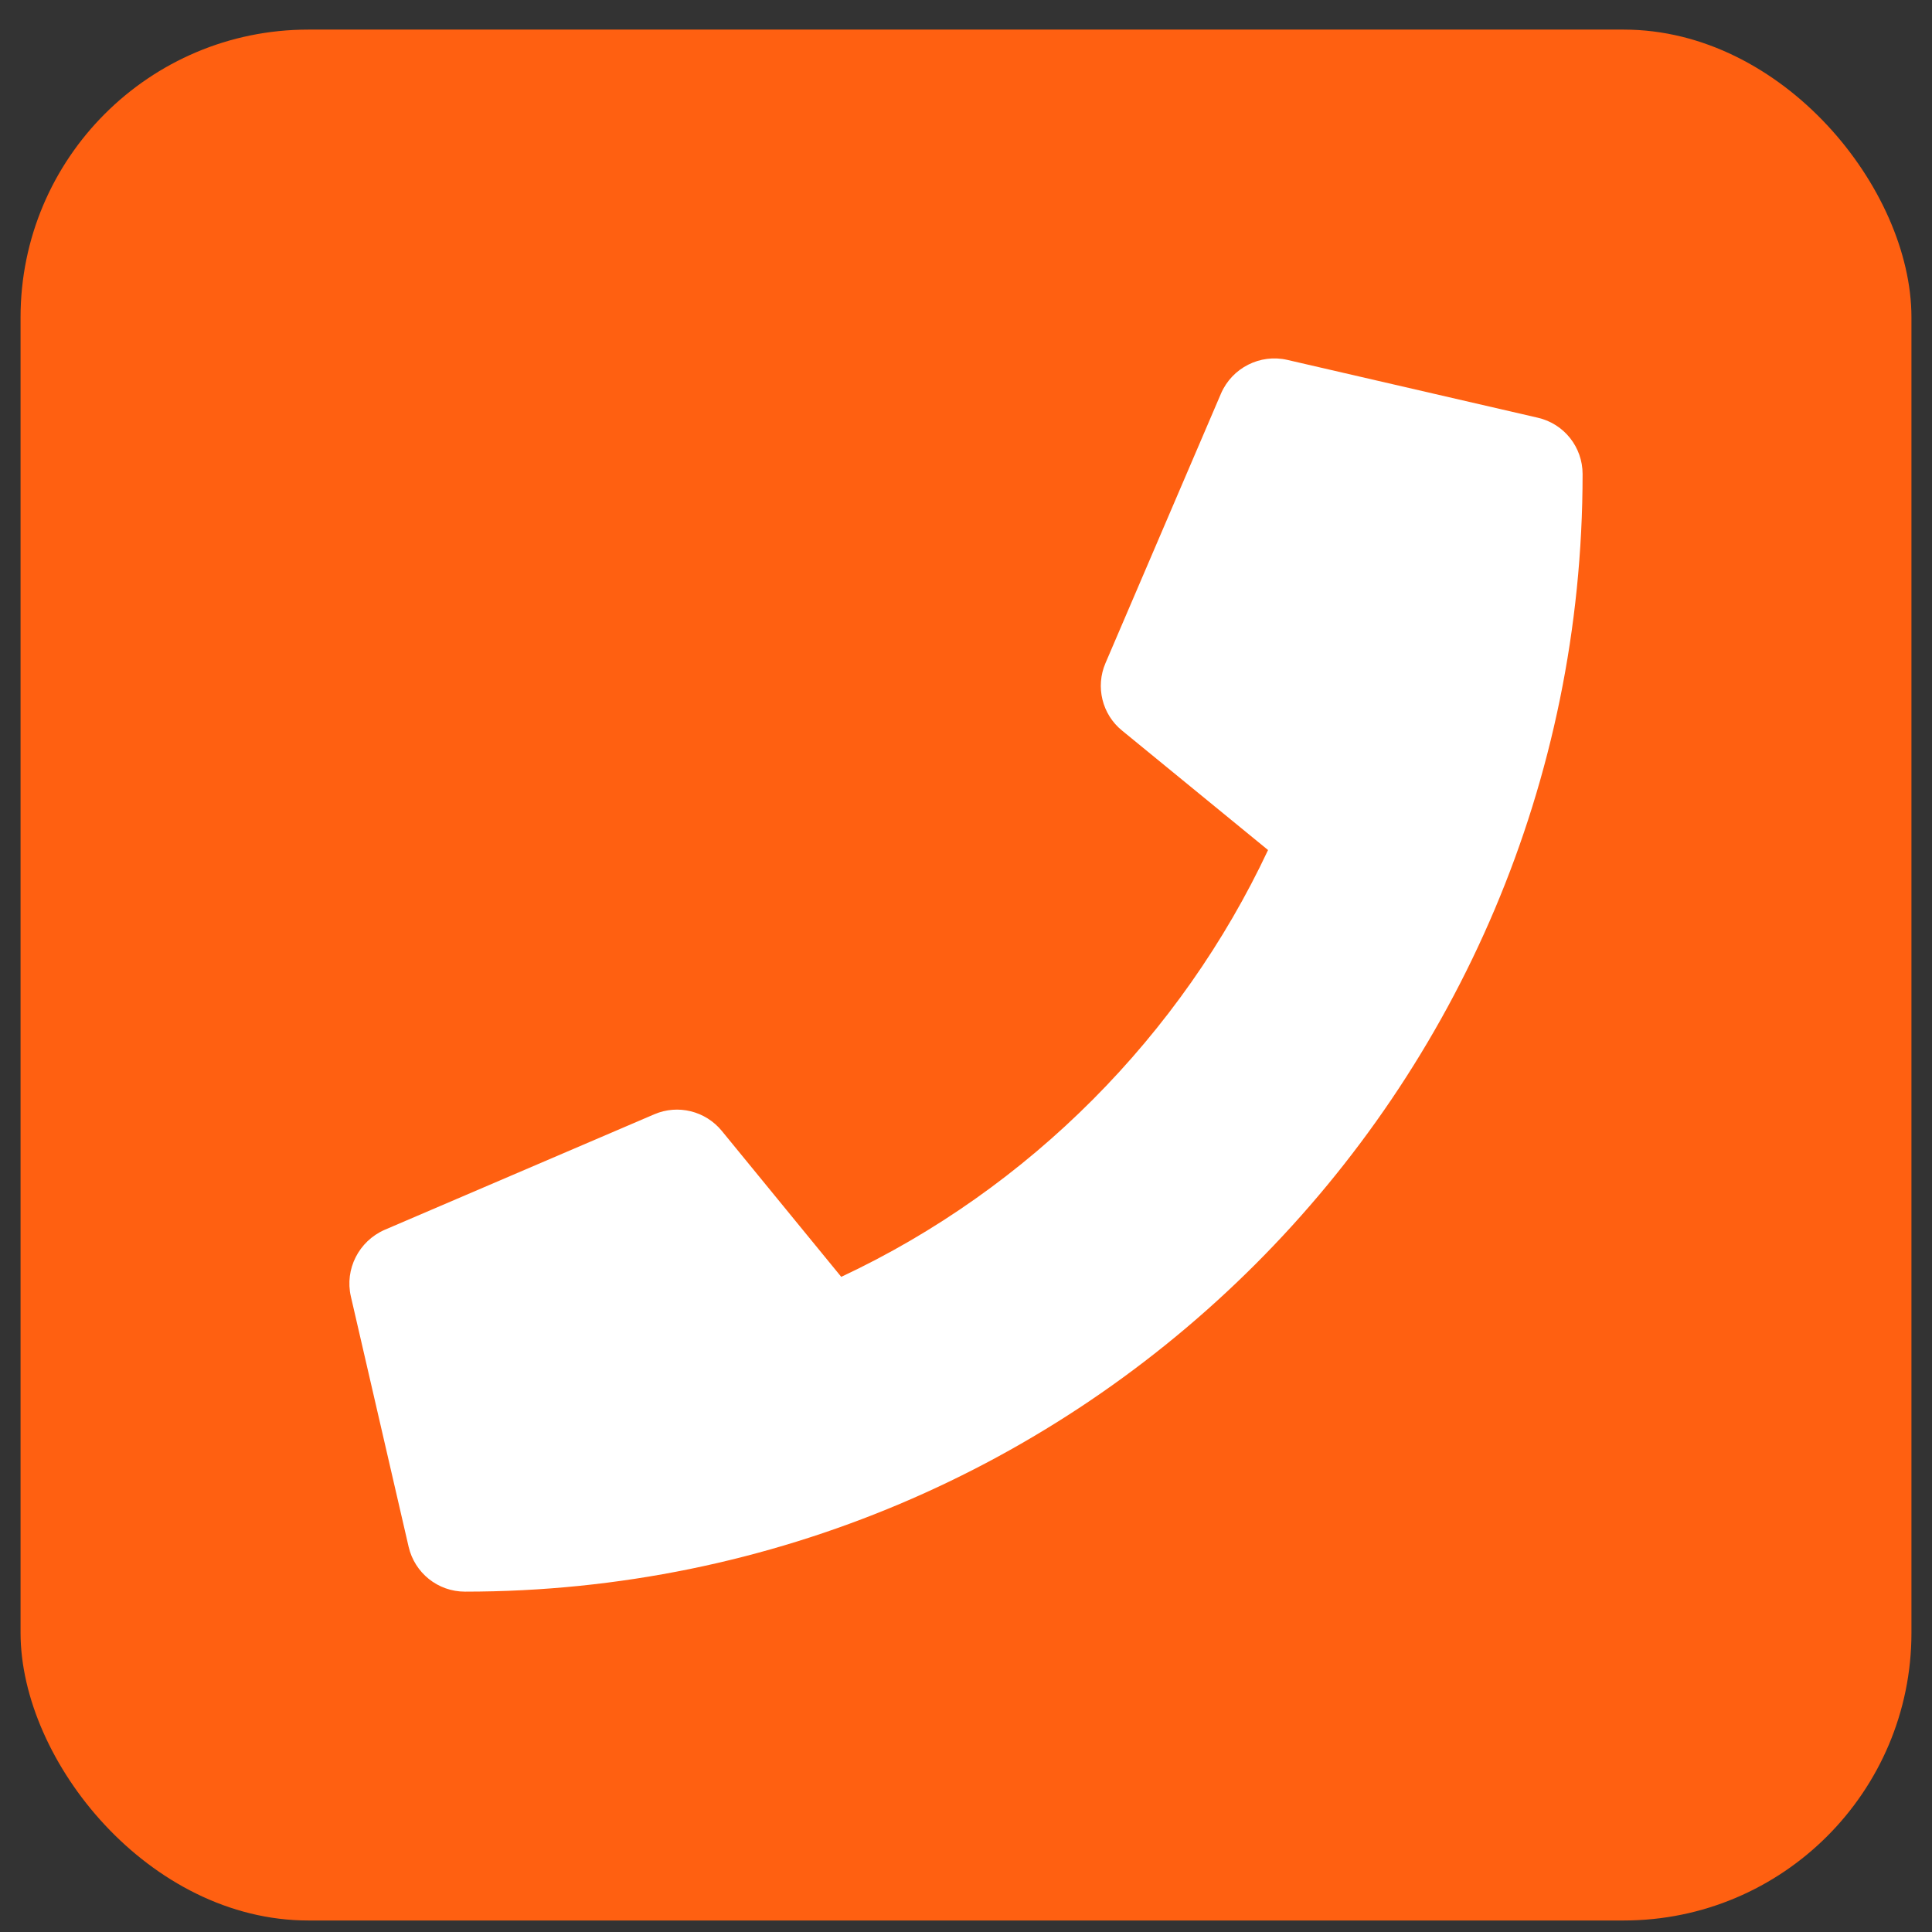 <svg width="47" height="47" viewBox="0 0 47 47" fill="none" xmlns="http://www.w3.org/2000/svg">
<rect x="0" y="0" width="47" height="47" fill="#333333" stroke="none"/>
<rect x="0.5" y="0.72" width="46" height="46" rx="7" fill="#FF6011"/>
<path d="M37.41 10.162L31.316 8.755C30.654 8.603 29.975 8.949 29.705 9.57L26.893 16.132C26.646 16.706 26.811 17.38 27.297 17.773L30.848 20.679C28.738 25.173 25.053 28.912 20.465 31.062L17.559 27.511C17.16 27.025 16.492 26.861 15.918 27.107L9.355 29.919C8.729 30.195 8.383 30.874 8.535 31.537L9.941 37.63C10.088 38.263 10.65 38.72 11.312 38.72C26.318 38.72 38.5 26.562 38.5 11.533C38.5 10.876 38.049 10.308 37.41 10.162Z" fill="white"/>
</svg>
